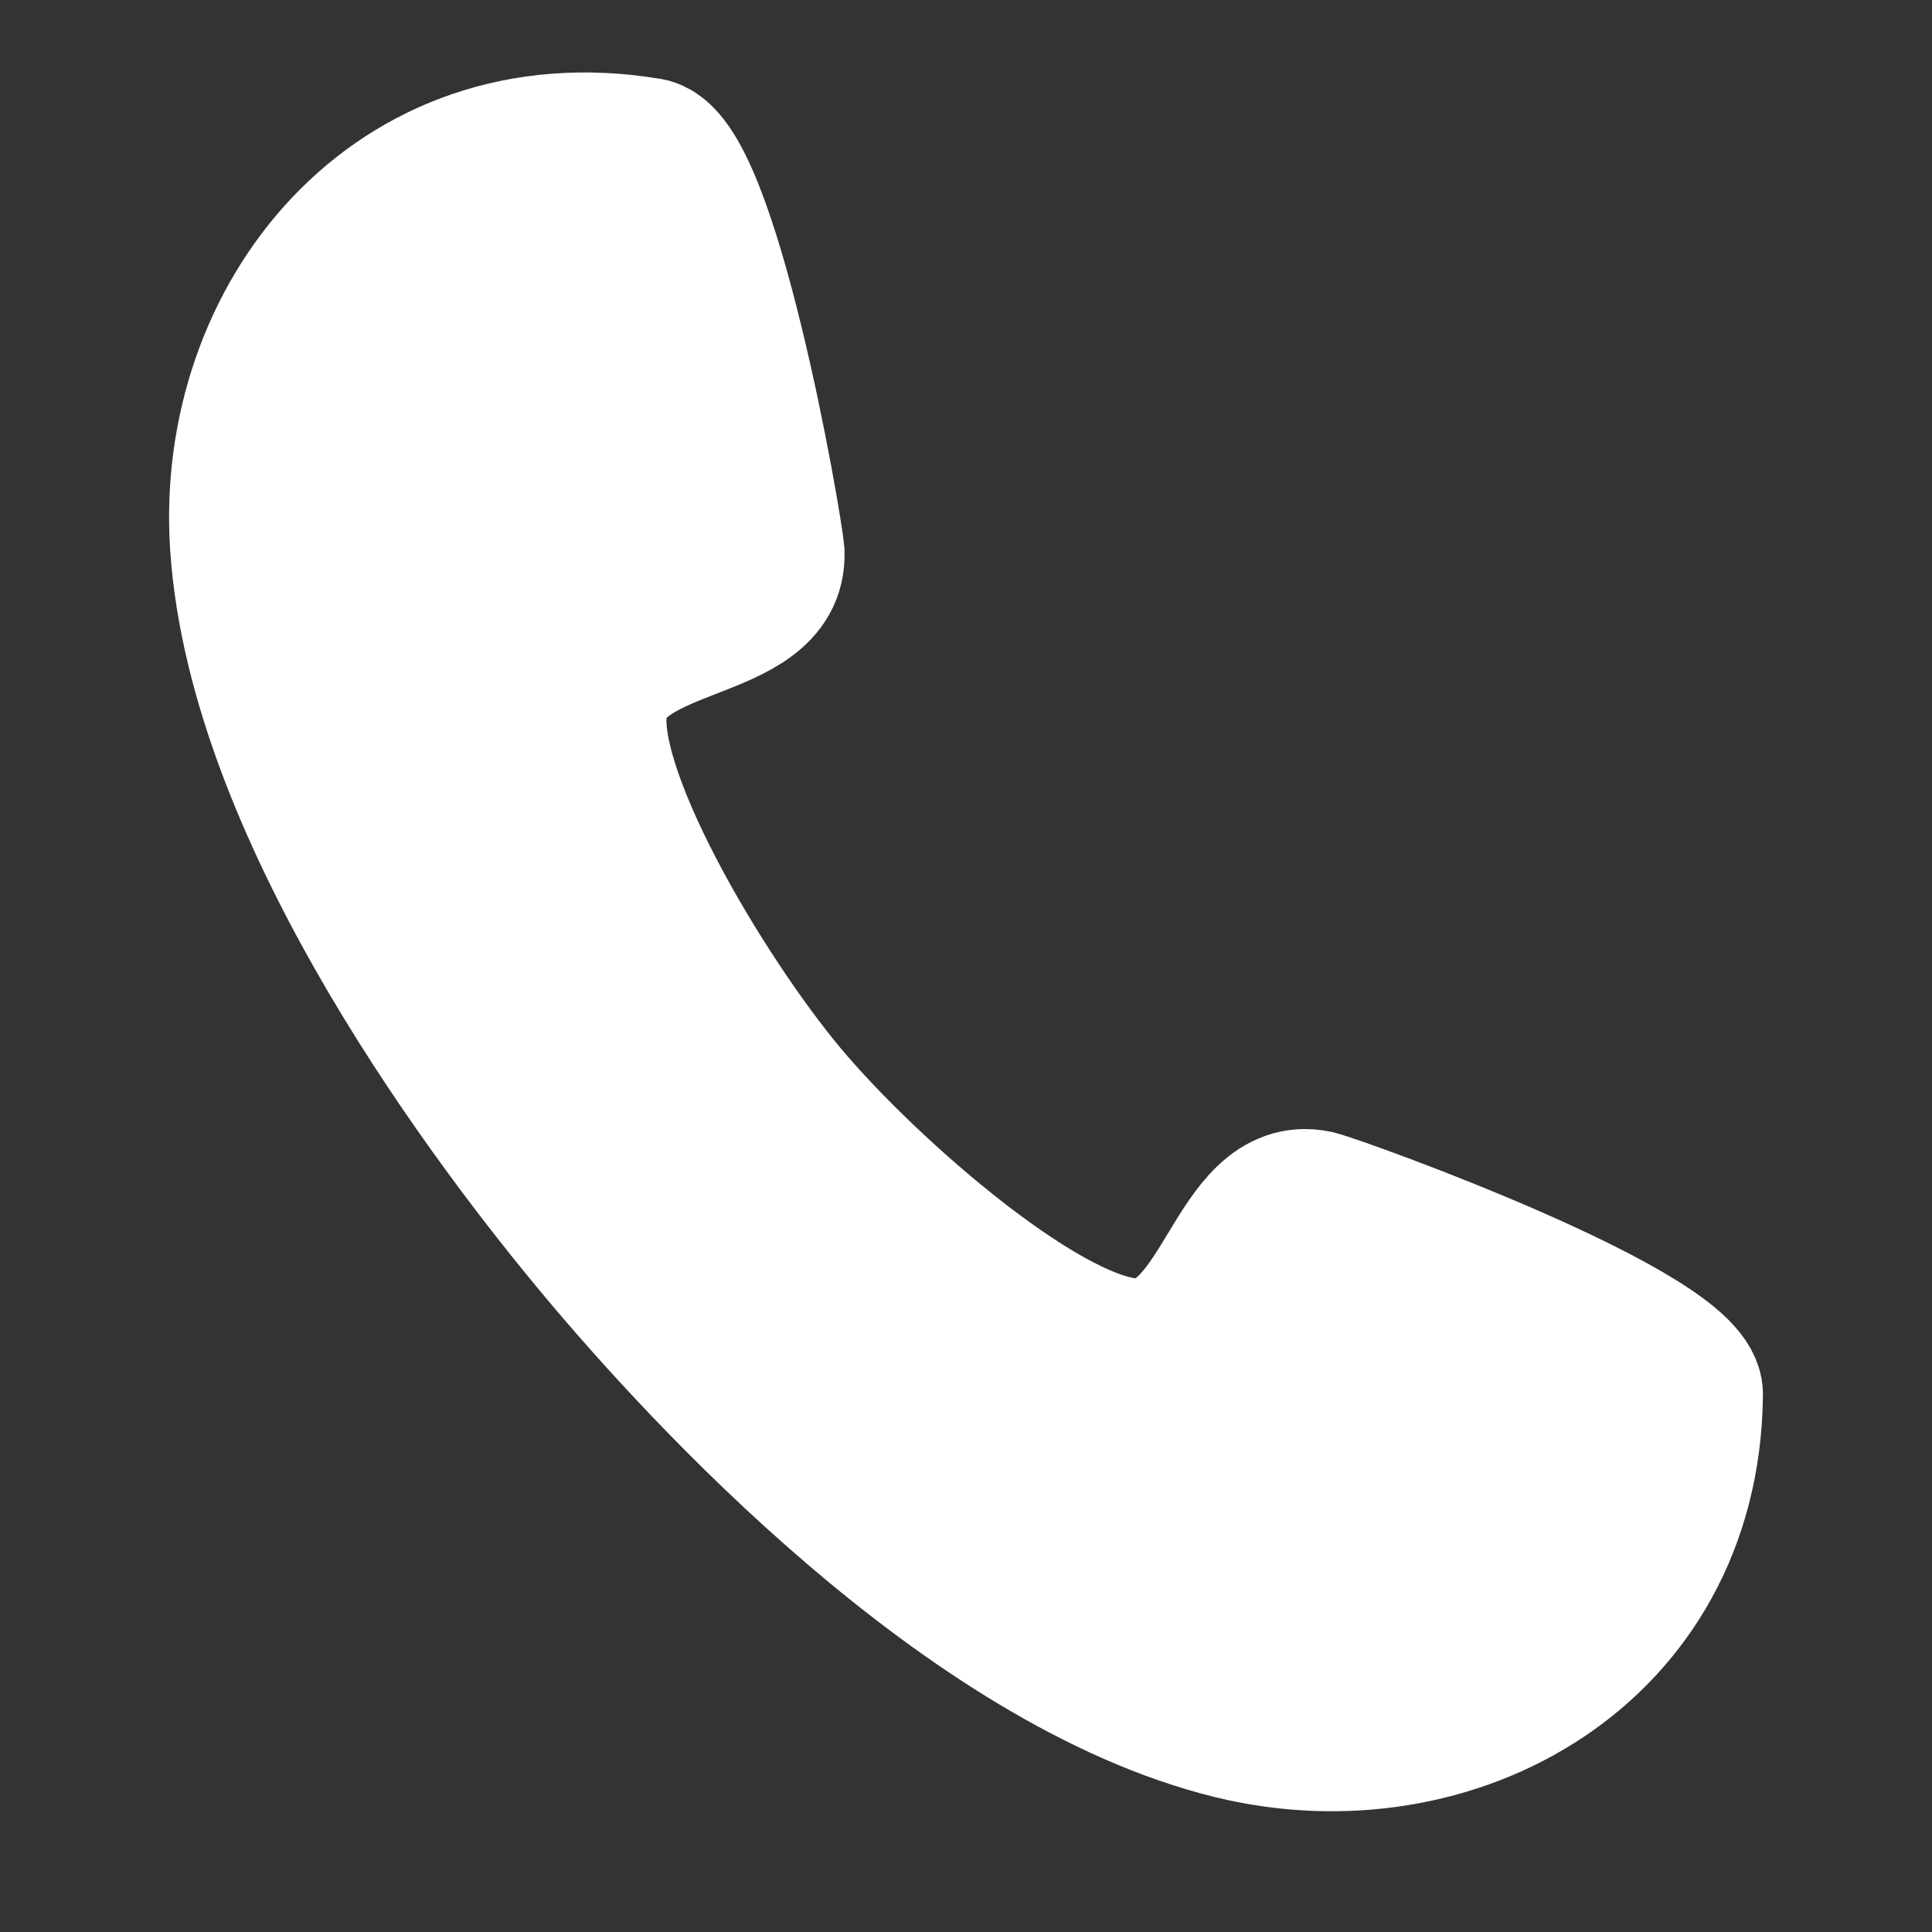 <svg width="40" height="40" viewBox="0 0 40 40" fill="none" xmlns="http://www.w3.org/2000/svg">
<rect x="0" y="0" width="40" height="40" fill="#333333" stroke="none"/>
<path fill-rule="evenodd" clip-rule="evenodd" d="M16.264 22.675C14.554 20.633 11.937 16.271 12.339 14.51C12.739 12.76 16.044 13.113 15.985 11.448C15.944 10.892 14.619 3.215 13.404 3.109C8.191 2.253 4.714 6.594 5.019 11.276C5.387 16.933 10.352 23.402 12.437 25.892C14.523 28.382 20.019 34.405 25.515 35.751C30.064 36.864 34.934 34.187 34.999 28.895C35.105 27.678 27.79 25.037 27.251 24.901C25.625 24.554 25.397 27.876 23.608 27.965C21.807 28.056 17.974 24.716 16.264 22.675Z" fill="white"/>
<path d="M16.264 22.675C14.554 20.633 11.937 16.271 12.339 14.51C12.739 12.76 16.044 13.113 15.985 11.448C15.944 10.892 14.619 3.215 13.404 3.109C8.191 2.253 4.714 6.594 5.019 11.276C5.387 16.933 10.352 23.402 12.437 25.892C14.523 28.382 20.019 34.405 25.515 35.751C30.064 36.864 34.934 34.187 34.999 28.895C35.105 27.678 27.79 25.037 27.251 24.901C25.625 24.554 25.397 27.876 23.608 27.965C21.807 28.056 17.974 24.716 16.264 22.675Z" stroke="white" stroke-width="3" stroke-miterlimit="2.613" stroke-linecap="round" stroke-linejoin="round"/>
</svg>

